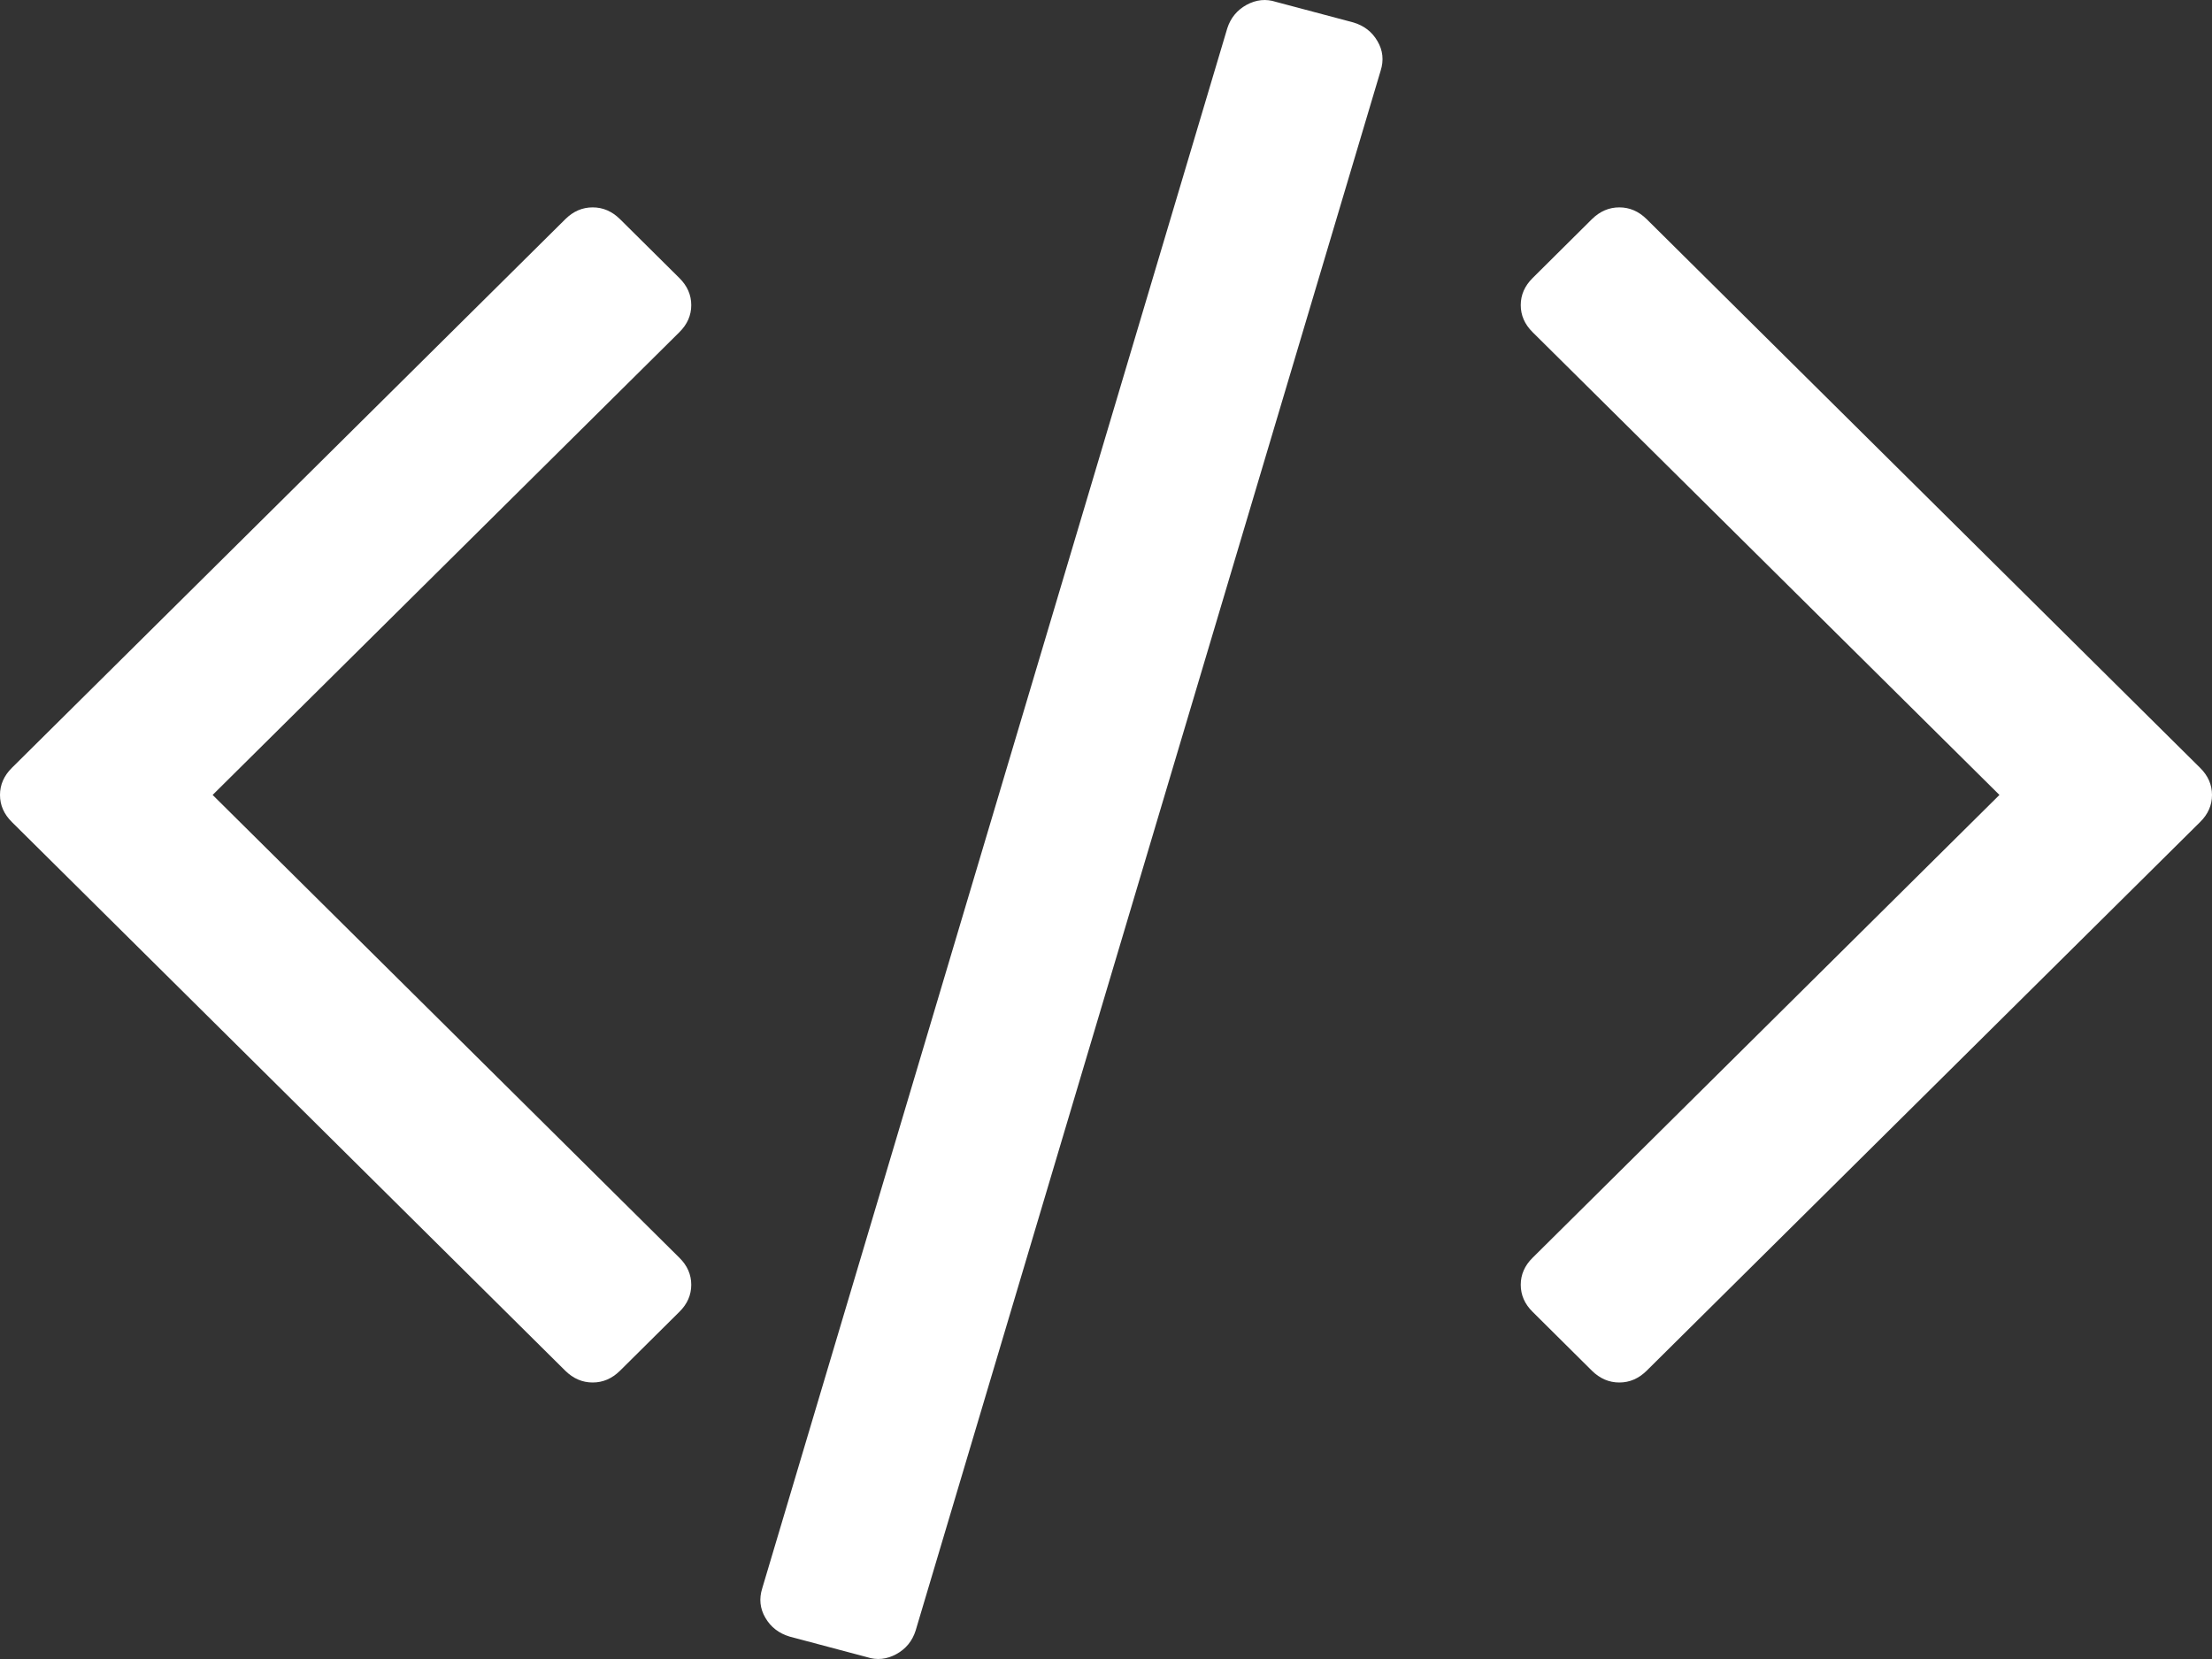 <?xml version="1.0" encoding="UTF-8"?>
<svg width="32px" height="24px" viewBox="0 0 32 24" version="1.1" xmlns="http://www.w3.org/2000/svg" xmlns:xlink="http://www.w3.org/1999/xlink">
    <rect x="0" y="0" width="32" height="24" fill="#333333" stroke="none"/>
    <!-- Generator: Sketch 48.2 (47327) - http://www.bohemiancoding.com/sketch -->
    <title>code copy 2</title>
    <desc>Created with Sketch.</desc>
    <defs></defs>
    <g id="Mobile-Copy" stroke="none" stroke-width="1" fill="none" fill-rule="evenodd" transform="translate(-267, -148)">
        <g id="code-copy-2" transform="translate(267, 148)" fill="#FFFFFF" fill-rule="nonzero">
            <path d="M19.576,0.324 L18.458,0.027 C18.314,-0.02 18.172,-0.005 18.034,0.07 C17.896,0.146 17.802,0.26 17.754,0.411 L11.027,22.977 C10.979,23.128 10.994,23.271 11.073,23.405 C11.151,23.539 11.268,23.629 11.424,23.676 L12.542,23.973 C12.687,24.02 12.828,24.005 12.966,23.93 C13.105,23.854 13.198,23.74 13.246,23.589 L19.973,1.023 C20.021,0.872 20.006,0.729 19.927,0.595 C19.849,0.46 19.732,0.37 19.576,0.324 Z" id="Shape"></path>
            <path d="M10,4.414 C10,4.266 9.943,4.136 9.828,4.022 L8.969,3.17 C8.854,3.057 8.723,3 8.574,3 C8.425,3 8.293,3.057 8.179,3.17 L0.172,11.108 C0.057,11.222 0,11.353 0,11.5 C0,11.648 0.057,11.778 0.172,11.892 L8.178,19.83 C8.293,19.943 8.425,20 8.574,20 C8.723,20 8.854,19.943 8.969,19.83 L9.828,18.978 C9.943,18.865 10,18.734 10,18.586 C10,18.439 9.943,18.308 9.828,18.195 L3.076,11.5 L9.828,4.806 C9.943,4.692 10,4.562 10,4.414 Z" id="Shape"></path>
            <path d="M31.828,11.108 L23.821,3.17 C23.706,3.057 23.575,3 23.426,3 C23.277,3 23.145,3.057 23.03,3.17 L22.172,4.022 C22.057,4.136 22,4.266 22,4.414 C22,4.562 22.057,4.692 22.172,4.806 L28.925,11.5 L22.172,18.195 C22.057,18.308 22,18.439 22,18.586 C22,18.734 22.057,18.865 22.172,18.978 L23.03,19.83 C23.145,19.943 23.277,20 23.426,20 C23.575,20 23.706,19.943 23.821,19.83 L31.828,11.892 C31.943,11.779 32,11.648 32,11.5 C32,11.352 31.943,11.222 31.828,11.108 Z" id="Shape"></path>
        </g>
    </g>
</svg>